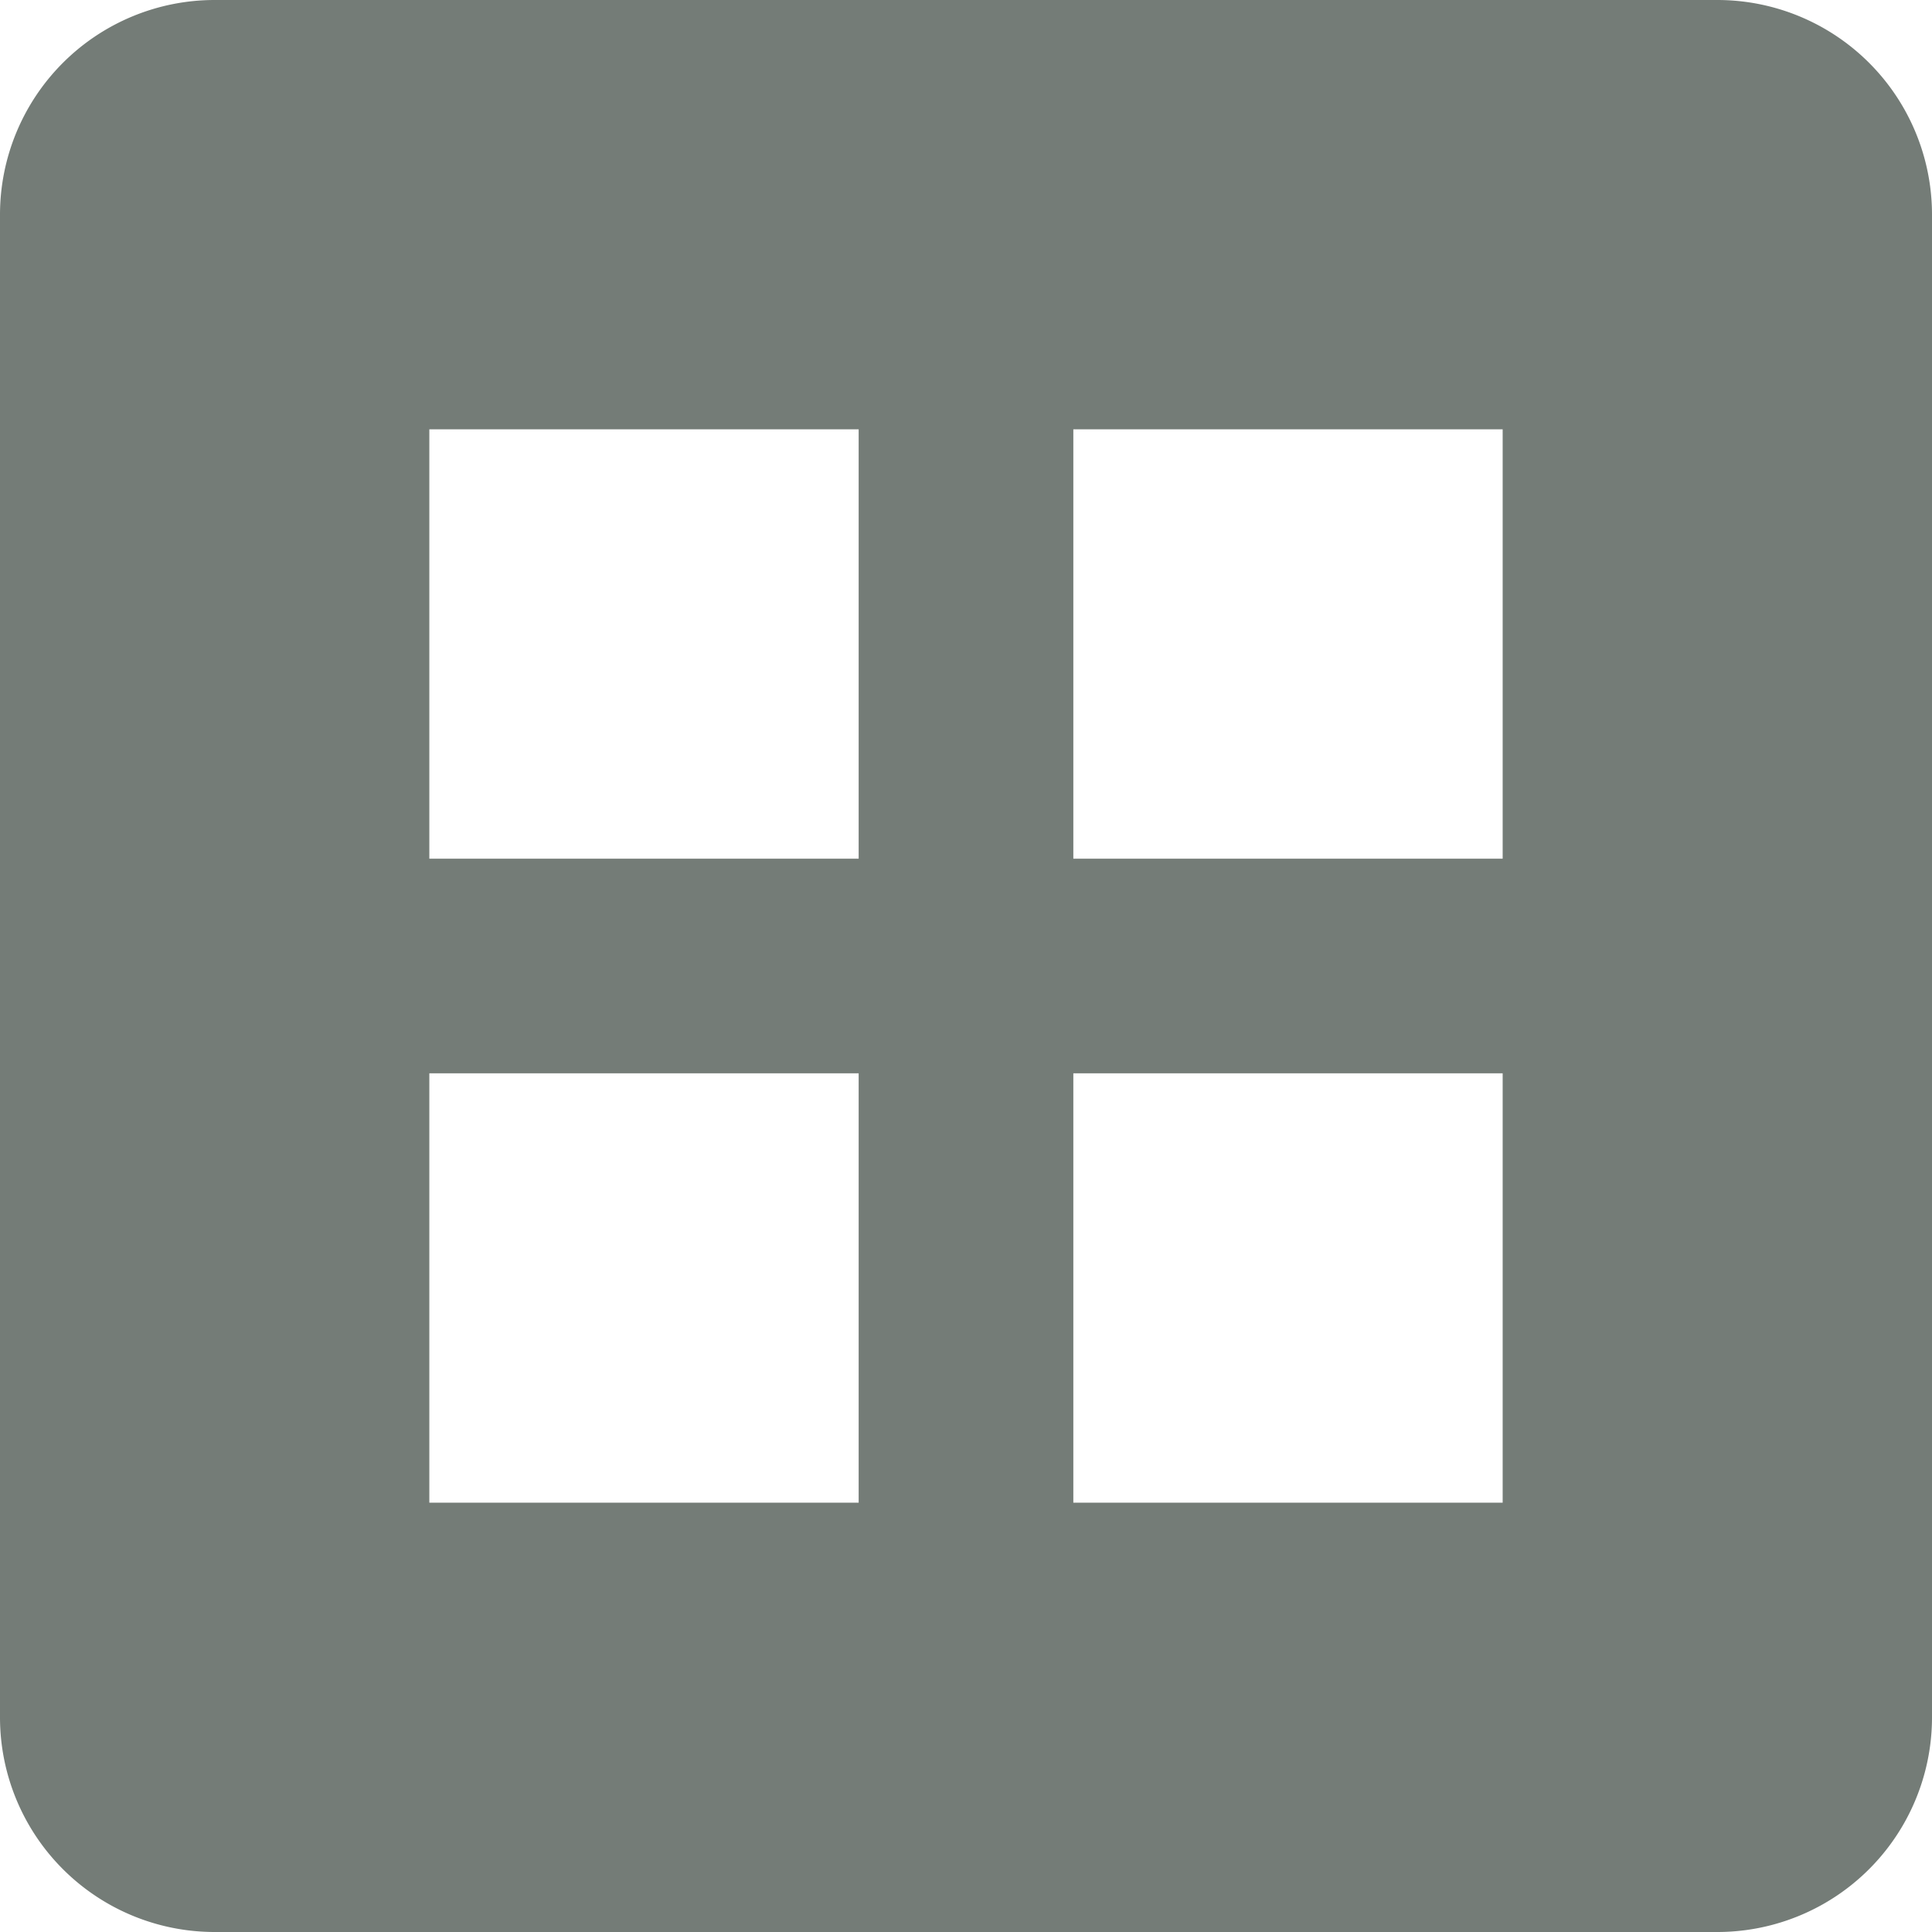 <svg xmlns="http://www.w3.org/2000/svg" width="18" height="18" viewBox="0 0 18 18">
  <path id="dataset_FILL1_wght400_GRAD0_opsz24" d="M7,17h4V13H7Zm6,0h4V13H13ZM7,11h4V7H7Zm6,0h4V7H13ZM5,21a2,2,0,0,1-2-2V5A2,2,0,0,1,5,3H19a2,2,0,0,1,2,2V19a2,2,0,0,1-2,2Z" transform="translate(-3 -3)" fill="#747c77"/>
</svg>
